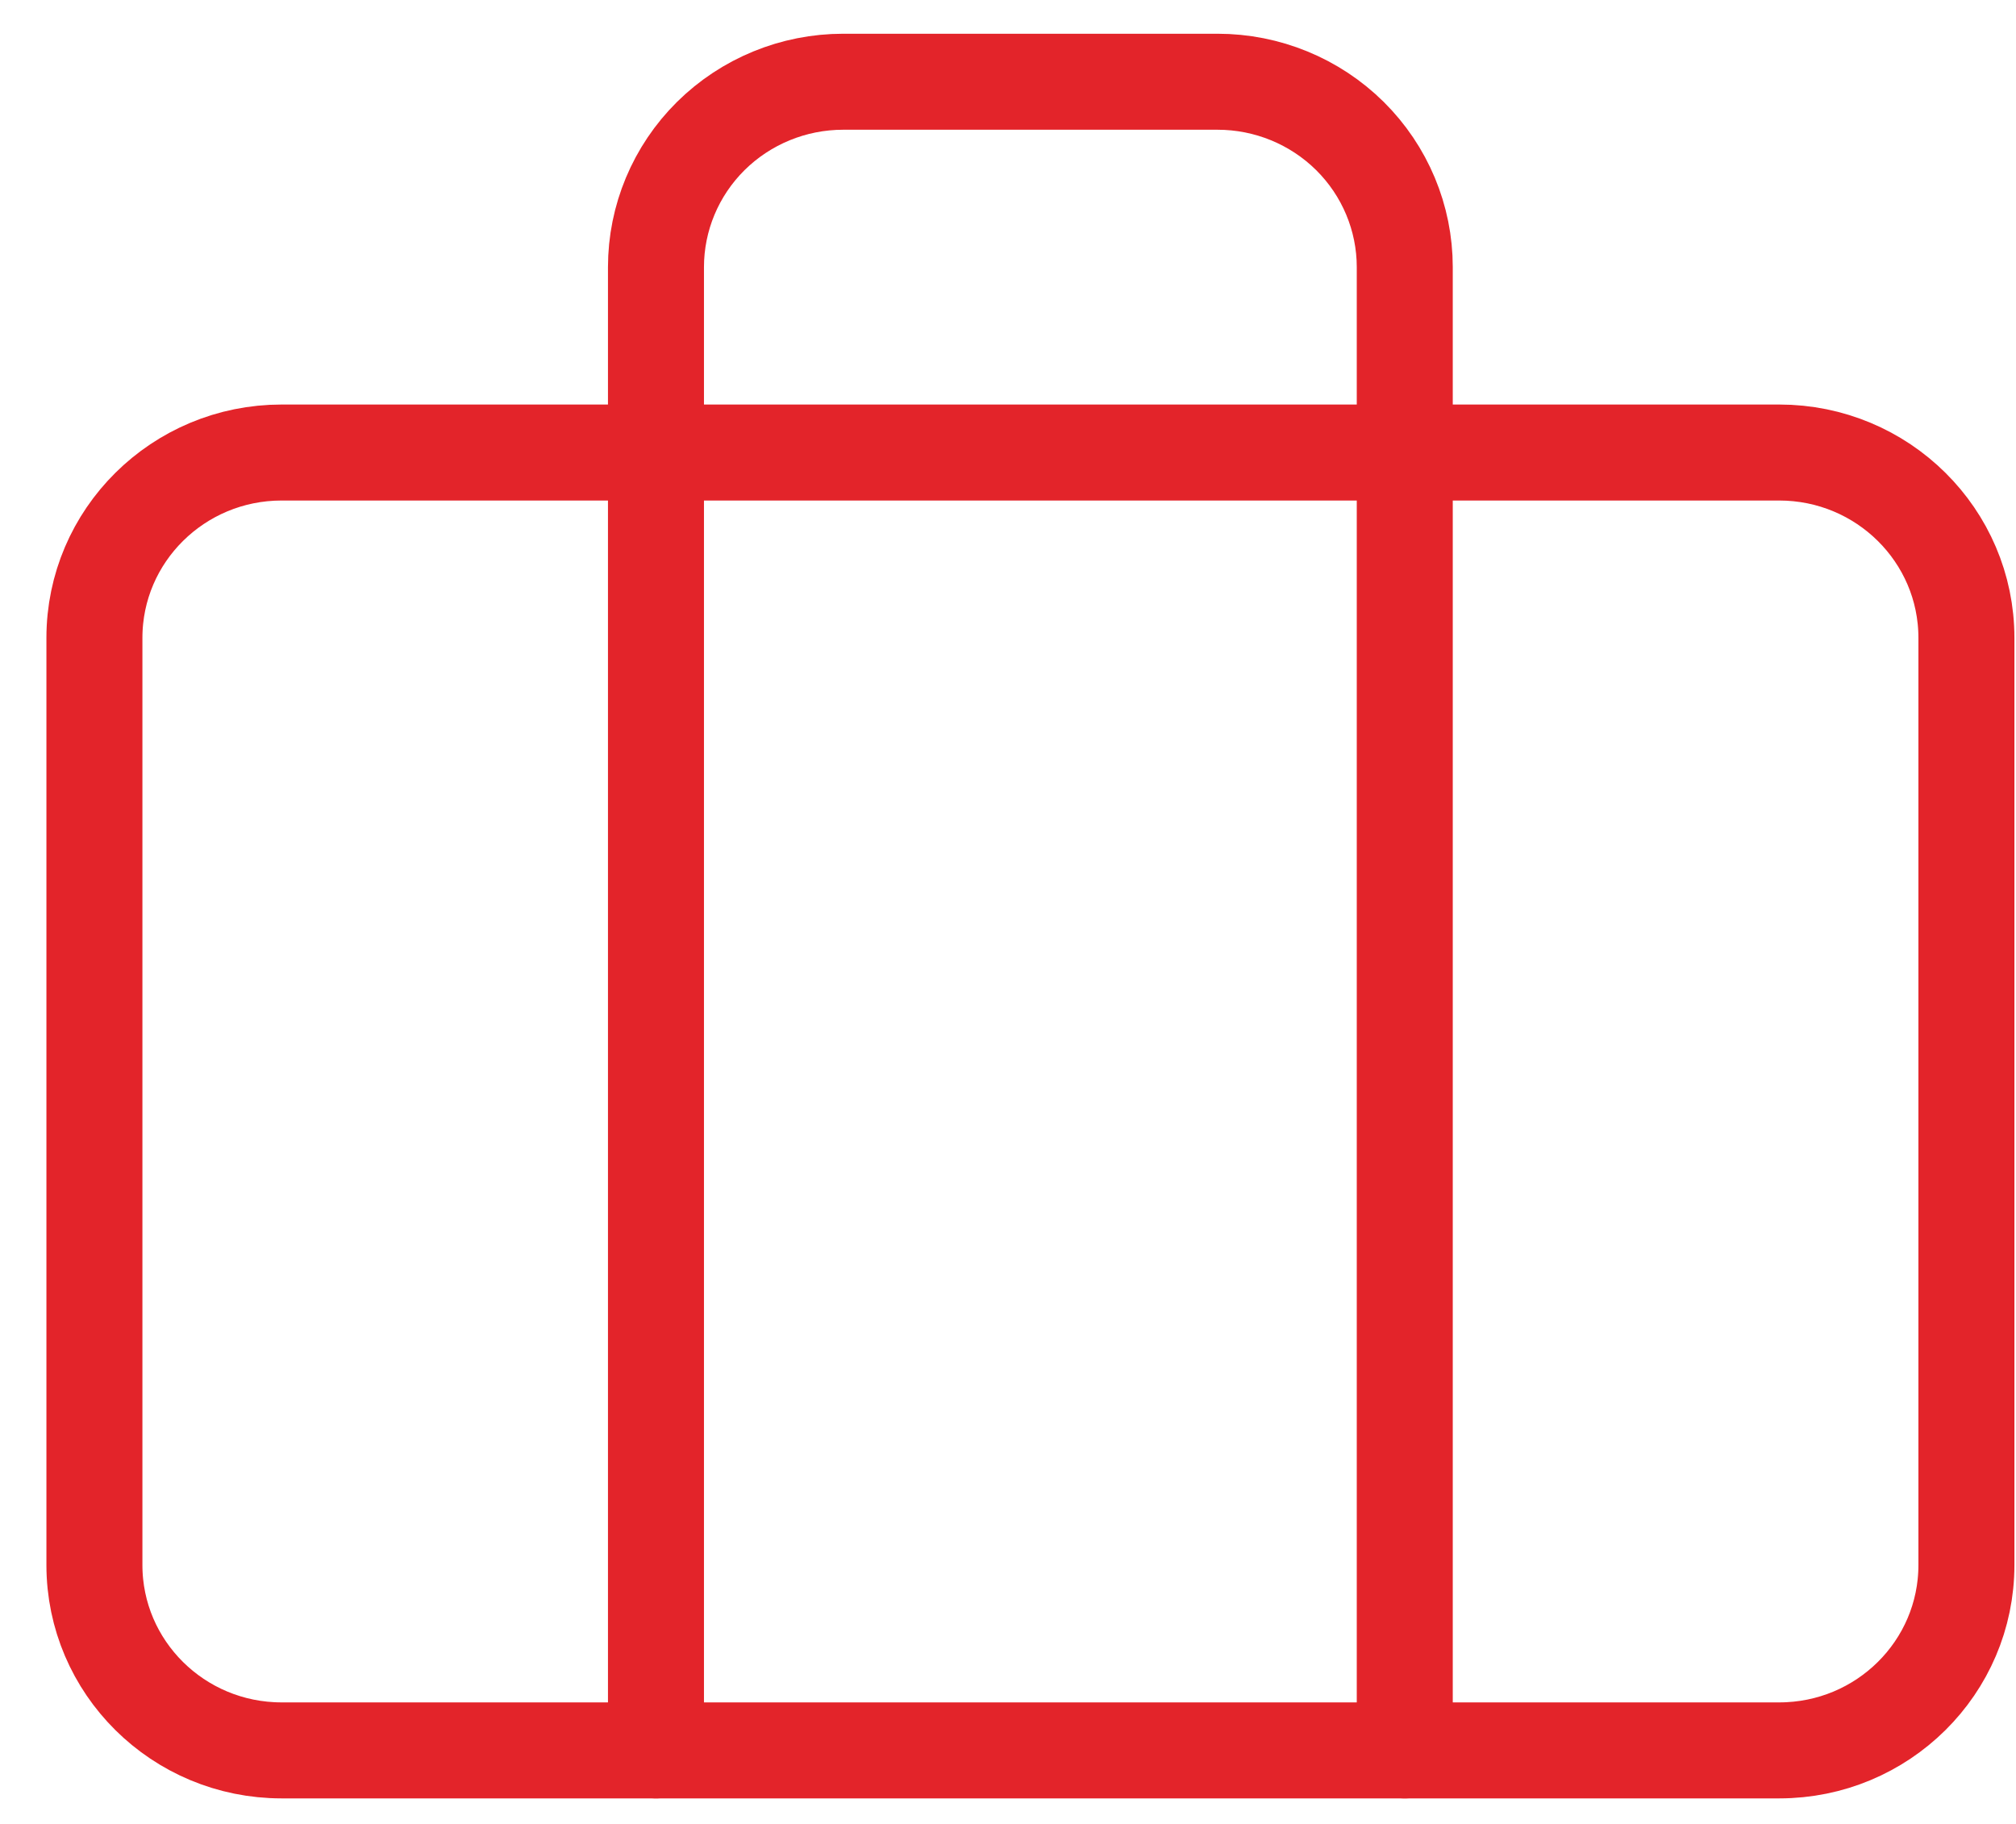 <svg width="42" height="38" viewBox="0 0 42 38" fill="none" xmlns="http://www.w3.org/2000/svg">
<path d="M37.067 9.428H5.867C3.713 9.428 1.967 11.158 1.967 13.291V32.605C1.967 34.739 3.713 36.468 5.867 36.468H37.067C39.221 36.468 40.967 34.739 40.967 32.605V13.291C40.967 11.158 39.221 9.428 37.067 9.428Z" stroke="#E3242A" stroke-width="2" stroke-linecap="round" stroke-linejoin="round"/>
<path d="M29.266 36.468V5.566C29.266 4.541 28.855 3.559 28.124 2.834C27.392 2.11 26.4 1.703 25.366 1.703H17.566C16.532 1.703 15.54 2.11 14.808 2.834C14.077 3.559 13.666 4.541 13.666 5.566V36.468" stroke="#E3242A" stroke-width="2" stroke-linecap="round" stroke-linejoin="round"/>
</svg>

